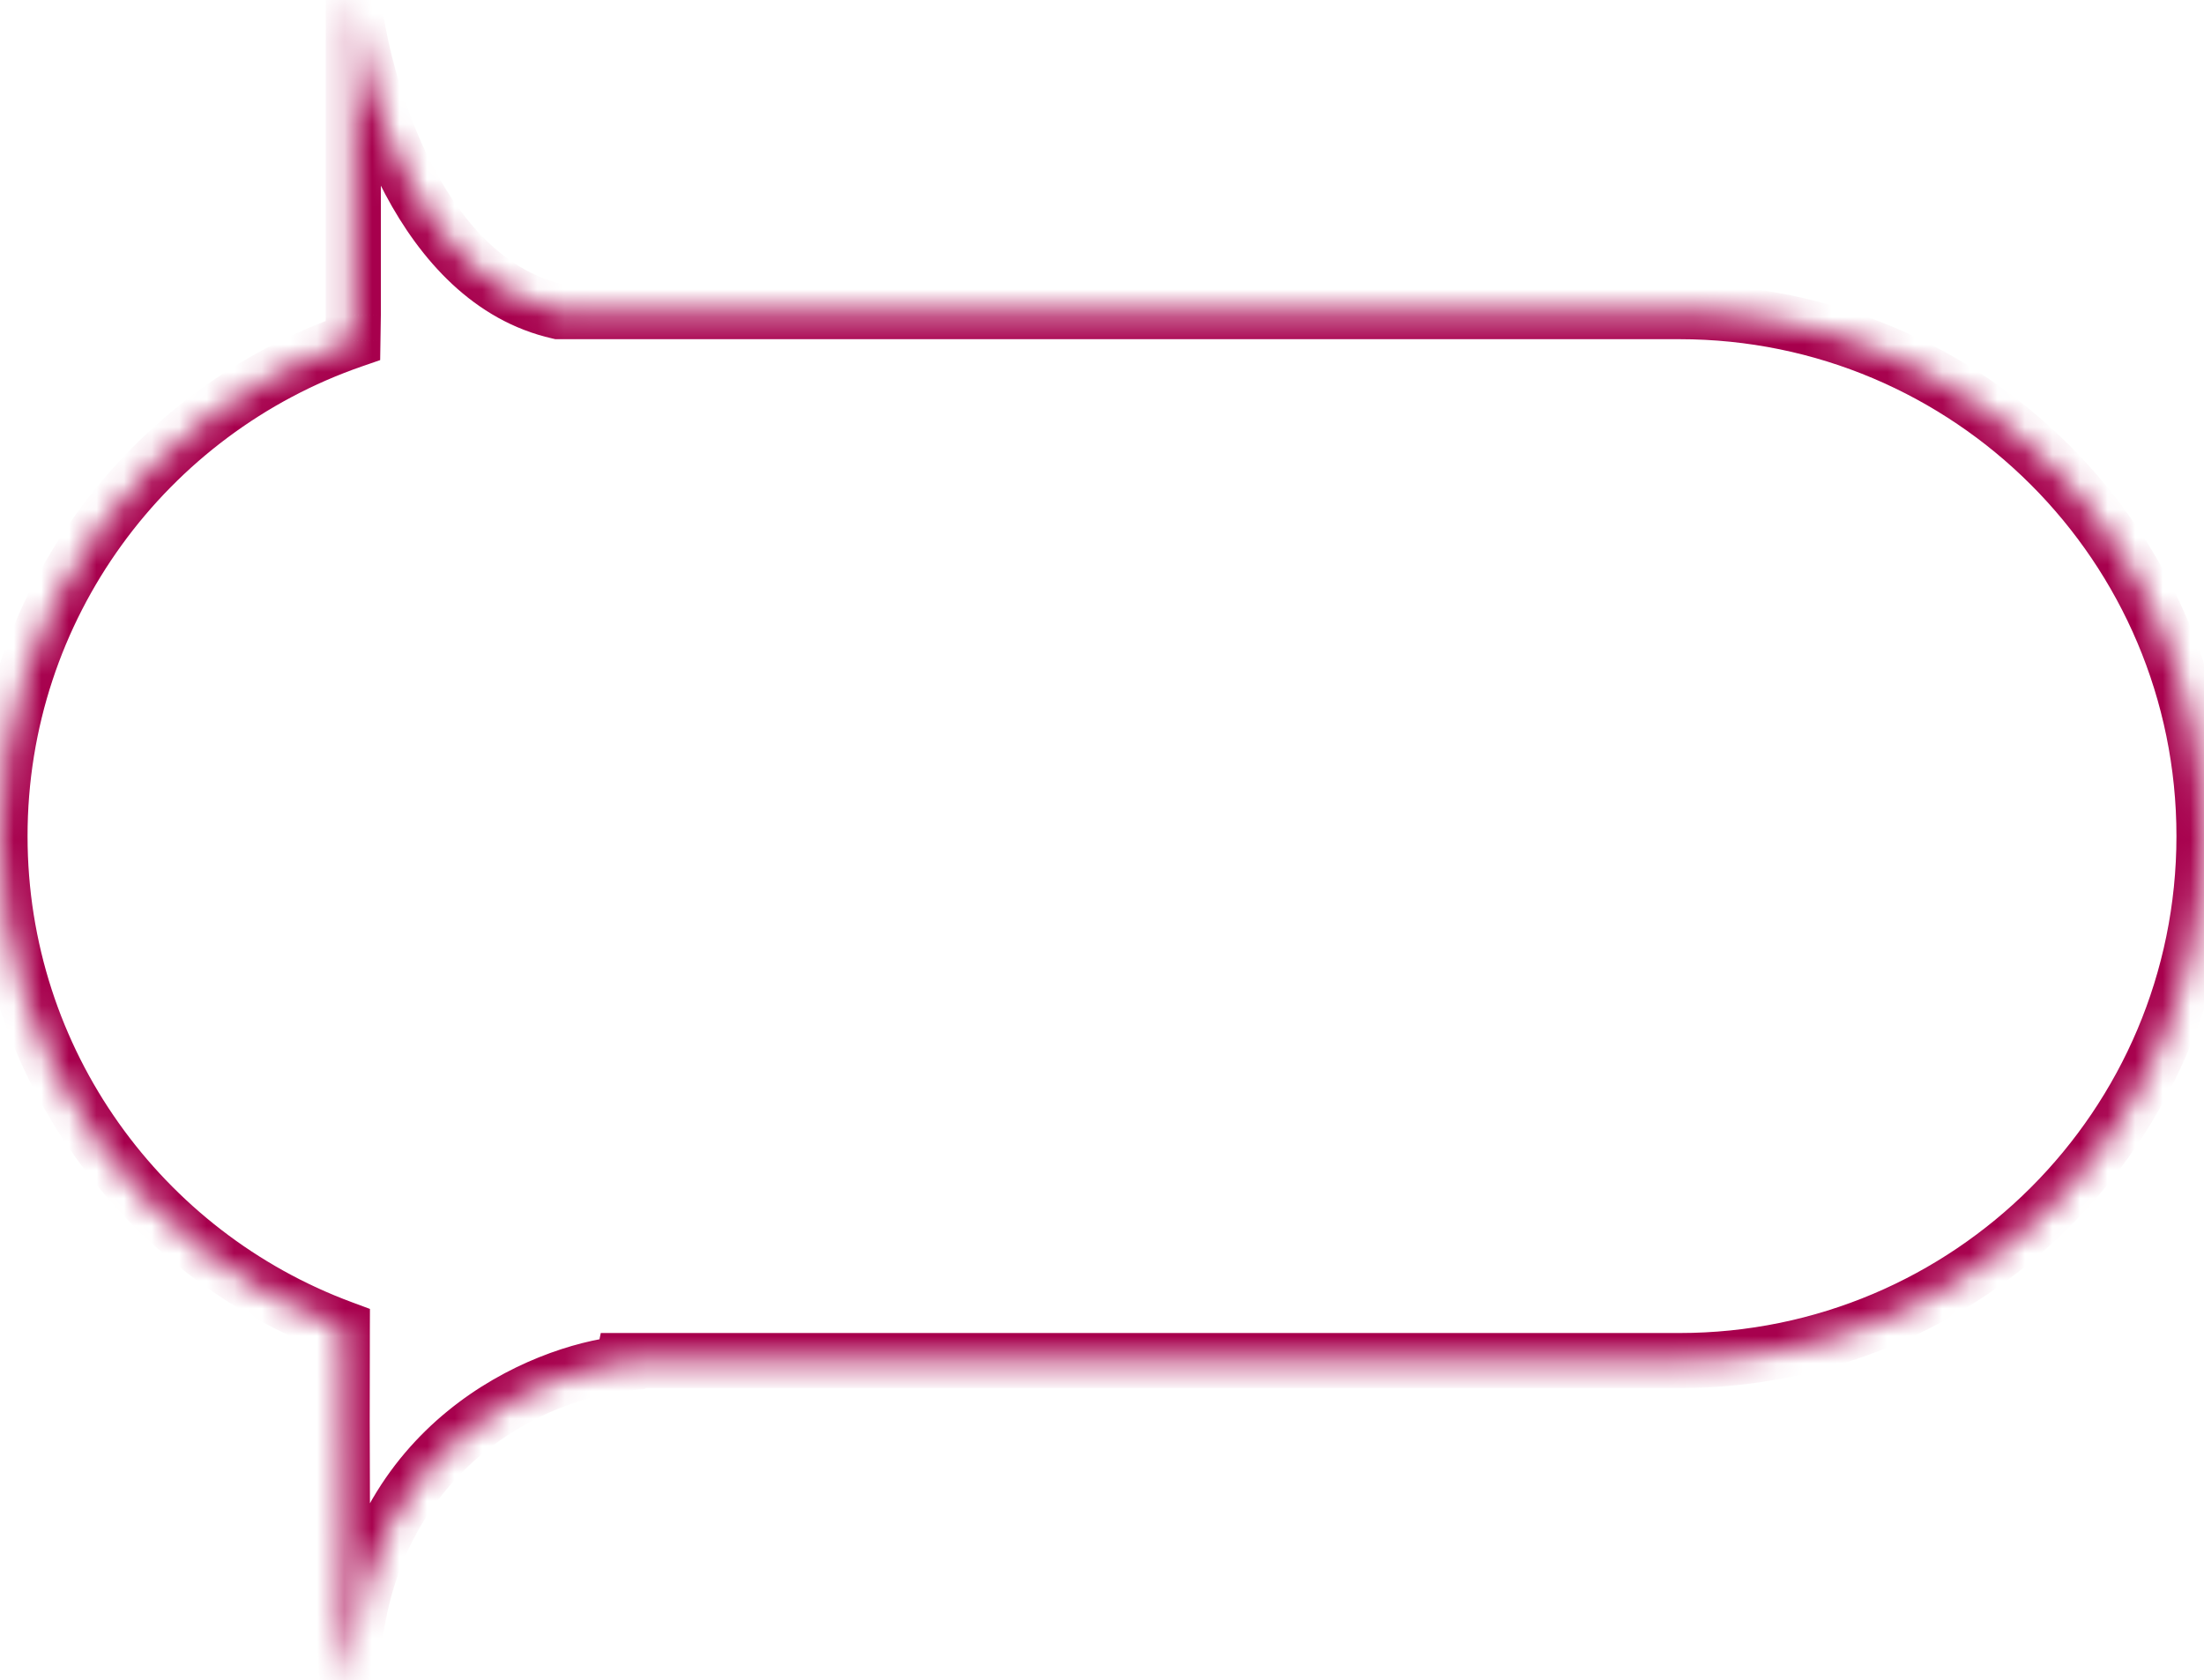 <svg width="80" height="61" viewBox="0 0 80 61" fill="none" xmlns="http://www.w3.org/2000/svg">
<mask id="path-1-inside-1_1183_1753" fill="white">
<path fill-rule="evenodd" clip-rule="evenodd" d="M22.596 49.505C19.644 49.823 13.557 52.362 12.825 59.978C12.486 63.493 12.395 57.544 12.425 48.215C5.17 45.526 0 38.544 0 30.355C0 22.021 5.354 14.938 12.81 12.357C12.815 12.042 12.82 11.731 12.825 11.424V0C13.269 3.602 15.358 10.203 20.27 11.314H60.959C71.475 11.314 80 19.839 80 30.355C80 40.87 71.475 49.395 60.959 49.395H22.619C22.611 49.432 22.603 49.469 22.596 49.505Z"/>
</mask>
<path d="M12.825 59.978L13.82 60.074L13.82 60.074L12.825 59.978ZM22.596 49.505L22.702 50.5L23.424 50.422L23.574 49.712L22.596 49.505ZM12.425 48.215L13.425 48.218L13.428 47.52L12.773 47.277L12.425 48.215ZM12.81 12.357L13.137 13.302L13.799 13.073L13.81 12.372L12.81 12.357ZM12.825 11.424L13.824 11.44L13.825 11.432V11.424H12.825ZM12.825 0L13.817 -0.122L11.825 0H12.825ZM20.27 11.314L20.05 12.289L20.159 12.314H20.27V11.314ZM22.619 49.395V48.395H21.807L21.64 49.189L22.619 49.395ZM13.82 60.074C14.491 53.096 20.034 50.787 22.702 50.5L22.489 48.511C19.254 48.859 12.623 51.627 11.829 59.882L13.82 60.074ZM11.425 48.211C11.41 52.875 11.425 56.709 11.487 58.941C11.503 59.499 11.521 59.965 11.544 60.323C11.563 60.64 11.591 60.973 11.649 61.192C11.659 61.232 11.703 61.401 11.82 61.567C11.878 61.649 12.039 61.853 12.34 61.951C12.709 62.07 13.04 61.956 13.244 61.809C13.412 61.687 13.501 61.545 13.536 61.486C13.578 61.413 13.605 61.348 13.62 61.306C13.652 61.222 13.672 61.141 13.685 61.083C13.735 60.858 13.778 60.508 13.82 60.074L11.829 59.882C11.786 60.326 11.752 60.559 11.733 60.646C11.729 60.666 11.732 60.645 11.747 60.605C11.754 60.586 11.773 60.538 11.807 60.48C11.834 60.434 11.915 60.301 12.075 60.186C12.271 60.044 12.595 59.931 12.956 60.048C13.249 60.143 13.403 60.341 13.454 60.413C13.515 60.499 13.546 60.574 13.557 60.604C13.571 60.64 13.579 60.667 13.582 60.678C13.584 60.687 13.562 60.563 13.54 60.198C13.519 59.874 13.502 59.434 13.486 58.885C13.426 56.689 13.41 52.883 13.425 48.218L11.425 48.211ZM-1 30.355C-1 38.976 4.444 46.324 12.078 49.152L12.773 47.277C5.897 44.729 1 38.113 1 30.355H-1ZM12.483 11.412C4.637 14.128 -1 21.582 -1 30.355H1C1 22.46 6.071 15.748 13.137 13.302L12.483 11.412ZM11.825 11.409C11.82 11.715 11.815 12.026 11.81 12.341L13.81 12.372C13.815 12.057 13.819 11.747 13.824 11.44L11.825 11.409ZM11.825 0V11.424H13.825V0H11.825ZM20.491 10.339C18.443 9.876 16.884 8.243 15.755 6.121C14.633 4.013 14.028 1.586 13.817 -0.122L11.832 0.122C12.066 2.016 12.727 4.69 13.989 7.061C15.244 9.418 17.186 11.642 20.05 12.289L20.491 10.339ZM60.959 10.314H20.27V12.314H60.959V10.314ZM81 30.355C81 19.287 72.028 10.314 60.959 10.314V12.314C70.923 12.314 79 20.391 79 30.355H81ZM60.959 50.395C72.028 50.395 81 41.423 81 30.355H79C79 40.318 70.923 48.395 60.959 48.395V50.395ZM22.619 50.395H60.959V48.395H22.619V50.395ZM23.574 49.712C23.582 49.675 23.59 49.638 23.597 49.601L21.64 49.189C21.633 49.226 21.625 49.262 21.617 49.299L23.574 49.712Z" fill="#A7004D" mask="url(#path-1-inside-1_1183_1753)"/>
</svg>

